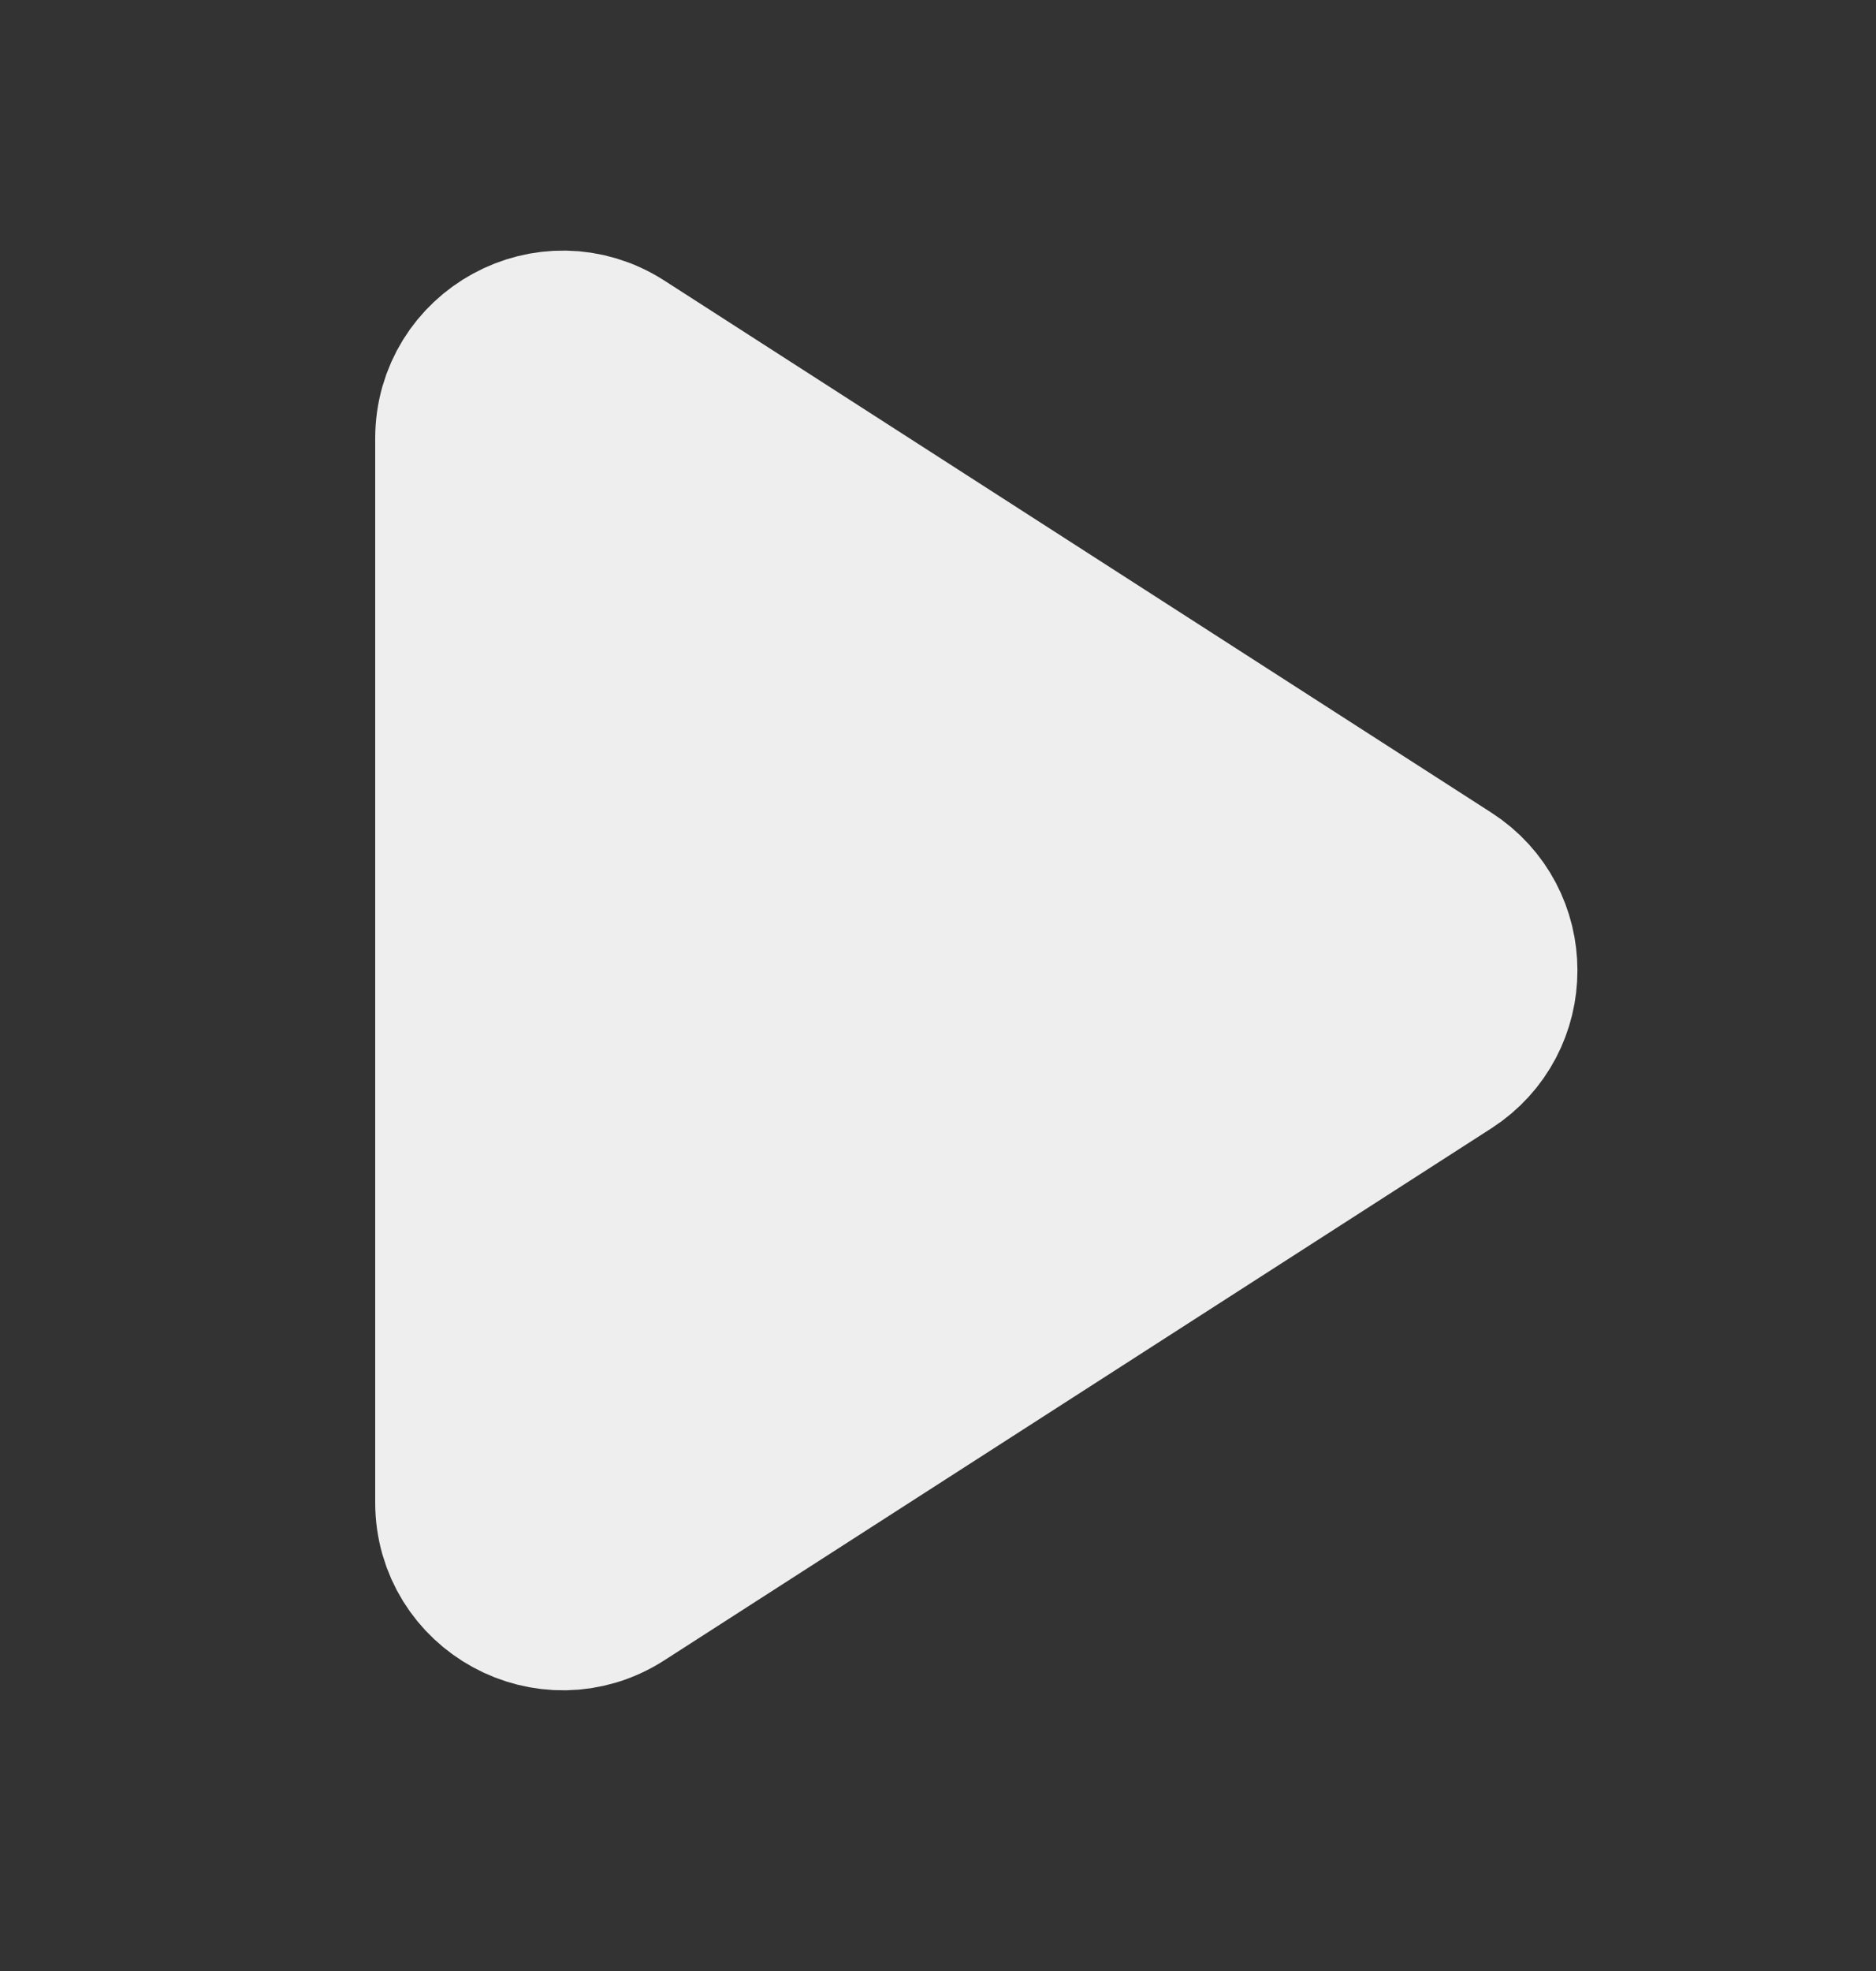 <svg width="20" height="21" viewBox="0 0 20 21" fill="none" xmlns="http://www.w3.org/2000/svg">
<rect x="0" y="0" width="20" height="21" fill="#333333" stroke="none"/>
<path d="M5 4.672C5 3.88 5.875 3.403 6.541 3.83L15.358 9.499C15.97 9.892 15.97 10.787 15.358 11.181L6.541 16.849C5.875 17.277 5 16.799 5 16.008V4.672Z" fill="#EEEEEE" stroke="#EEEEEE" stroke-width="2" stroke-linecap="round" stroke-linejoin="round"/>
</svg>
